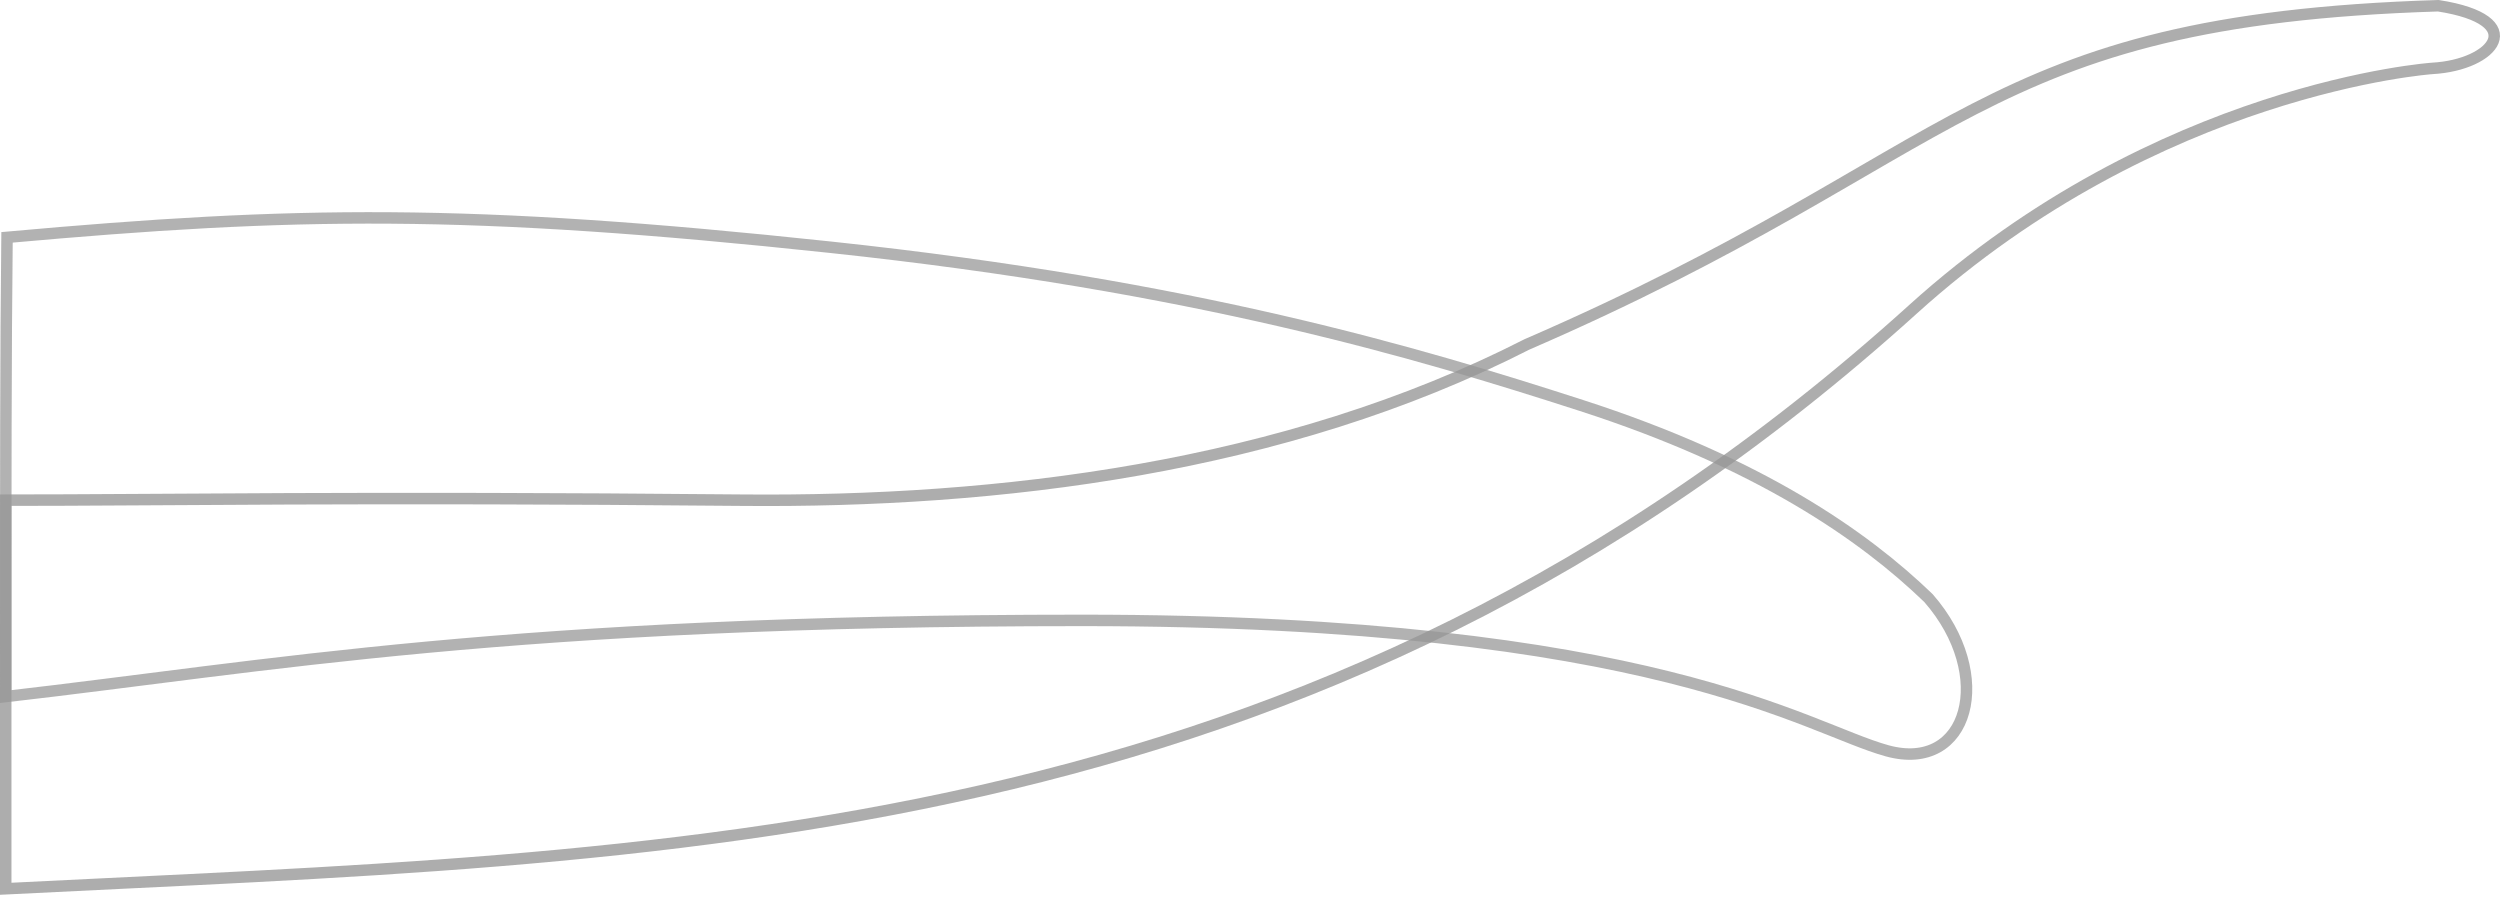 <?xml version="1.0" encoding="UTF-8" standalone="no"?>
<svg width="436px" height="157px" viewBox="0 0 436 157" version="1.1" xmlns="http://www.w3.org/2000/svg" xmlns:xlink="http://www.w3.org/1999/xlink">
    <!-- Generator: Sketch 3.7.2 (28276) - http://www.bohemiancoding.com/sketch -->
    <title>Group 9</title>
    <desc>Created with Sketch.</desc>
    <defs></defs>
    <g id="Home-alt" stroke="none" stroke-width="1" fill="none" fill-rule="evenodd">
        <g id="-" transform="translate(-511, -624)" stroke="#979797" stroke-width="2">
            <g id="Group-9" transform="translate(512, 625)">
                <path d="M154.198,60.314 C54.352,60.314 28.143,41.528 13.877,37.577 C-0.388,33.626 -5.103,50.772 6.637,64.203 C17.979,75.145 36.187,87.794 67.196,97.803 C95.925,107.076 134.402,118.588 198.047,125.384 C261.693,132.18 291.308,131.647 341.739,127.117 C341.964,106.243 341.964,87.152 341.964,47.025 C296.157,52.287 254.045,60.314 154.198,60.314 Z" id="Path-6-Copy" opacity="0.737" transform="translate(170.982, 83.755) scale(-1, -1) translate(-170.982, -83.755) "></path>
                <path d="M434,86.231 C406.598,86.231 372.945,85.597 305.664,86.231 C261.015,86.651 211.125,80.711 168.697,59.063 C91.884,25.797 90.444,2.521 9.764,0 C-6.385,2.521 0.034,10.337 10.788,10.927 C10.788,10.927 58.529,14.196 101.382,52.947 C206.411,147.922 318.628,148.147 434,154 C434,136.599 434,107.206 434,86.231 Z" id="Path-7-Copy" opacity="0.784" transform="translate(217, 77) scale(-1, 1) translate(-217, -77) "></path>
            </g>
        </g>
    </g>
</svg>